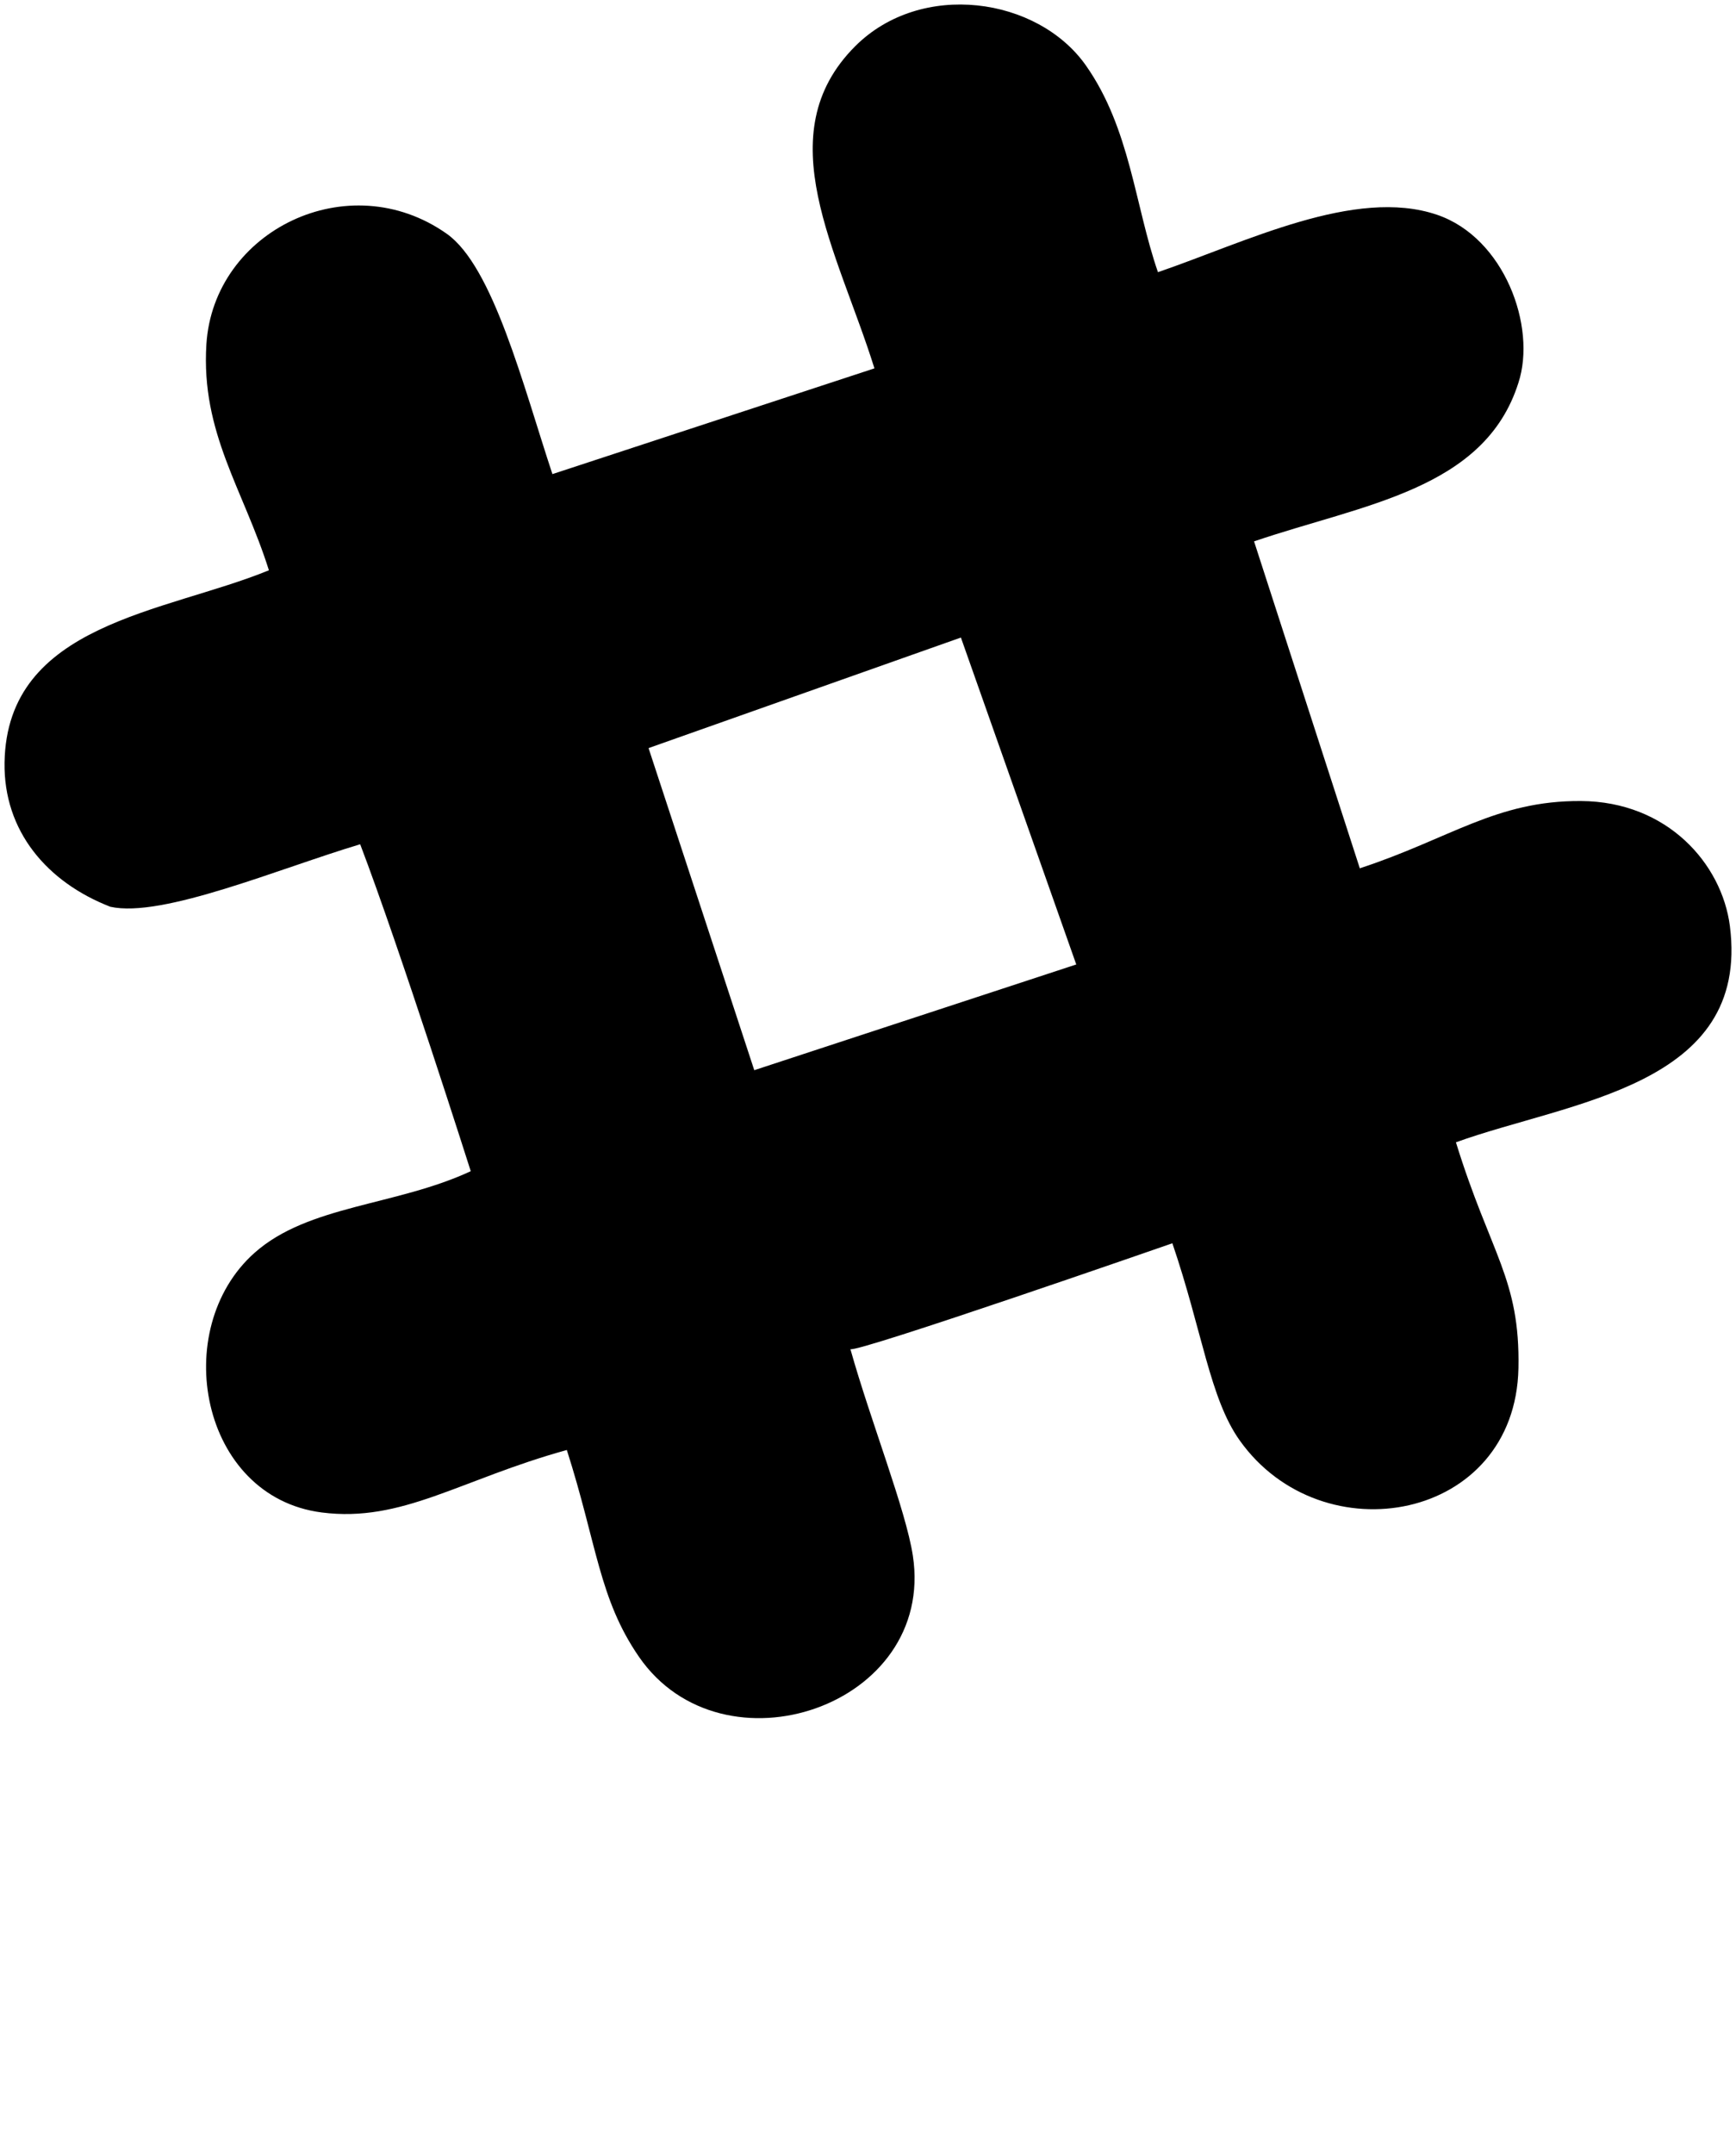 <svg xmlns="http://www.w3.org/2000/svg" xmlns:xlink="http://www.w3.org/1999/xlink" version="1.1" x="0px" y="0px" viewBox="0 0 96.25 119.375" enable-background="new 0 0 96.25 95.5" xml:space="preserve"><g><g><path d="M47.149,74.776c1.127,4.01,3.077,8.916,3.463,11.452c1.271,8.347-10.549,12.334-15.189,5.598    c-2.216-3.221-2.315-6.199-3.996-11.458c-5.922,1.636-9.124,4.036-13.589,3.463c-6.731-0.863-8.479-10.16-3.729-14.388    c2.986-2.658,7.848-2.6,11.991-4.528c0,0-3.9-12.268-6.13-18.12c-4.449,1.324-10.965,4.107-13.855,3.463    c-3.517-1.367-5.922-4.201-5.863-7.992c0.125-7.736,8.914-8.301,14.657-10.658c-1.42-4.5-3.772-7.614-3.466-12.523    c0.397-6.311,7.883-9.966,13.325-6.129c2.571,1.812,4.238,8.418,5.86,13.322l17.854-5.861c-2.043-6.535-5.954-12.965-1.068-17.854    c3.66-3.658,10.118-2.733,12.792,1.065c2.458,3.495,2.712,7.752,3.995,11.458c4.83-1.651,10.923-4.726,15.47-3.183    c3.735,1.268,5.533,6.202,4.516,9.313c-1.876,5.943-8.631,6.734-14.657,8.791l5.863,18.12c5.008-1.641,7.547-3.756,12.257-3.729    c4.806,0.027,7.818,3.49,8.261,6.926c1.143,8.916-8.924,9.721-15.189,11.99c1.926,6.229,3.564,7.568,3.466,12.523    c-0.171,8.477-10.877,10.439-15.456,3.998C67.073,77.502,66.655,73.759,65,68.91C65,68.91,47.429,75.024,47.149,74.776z     M59.672,53.457l-6.396-18.12l-17.318,6.127l5.861,17.853L59.672,53.457z"/></g></g></svg>